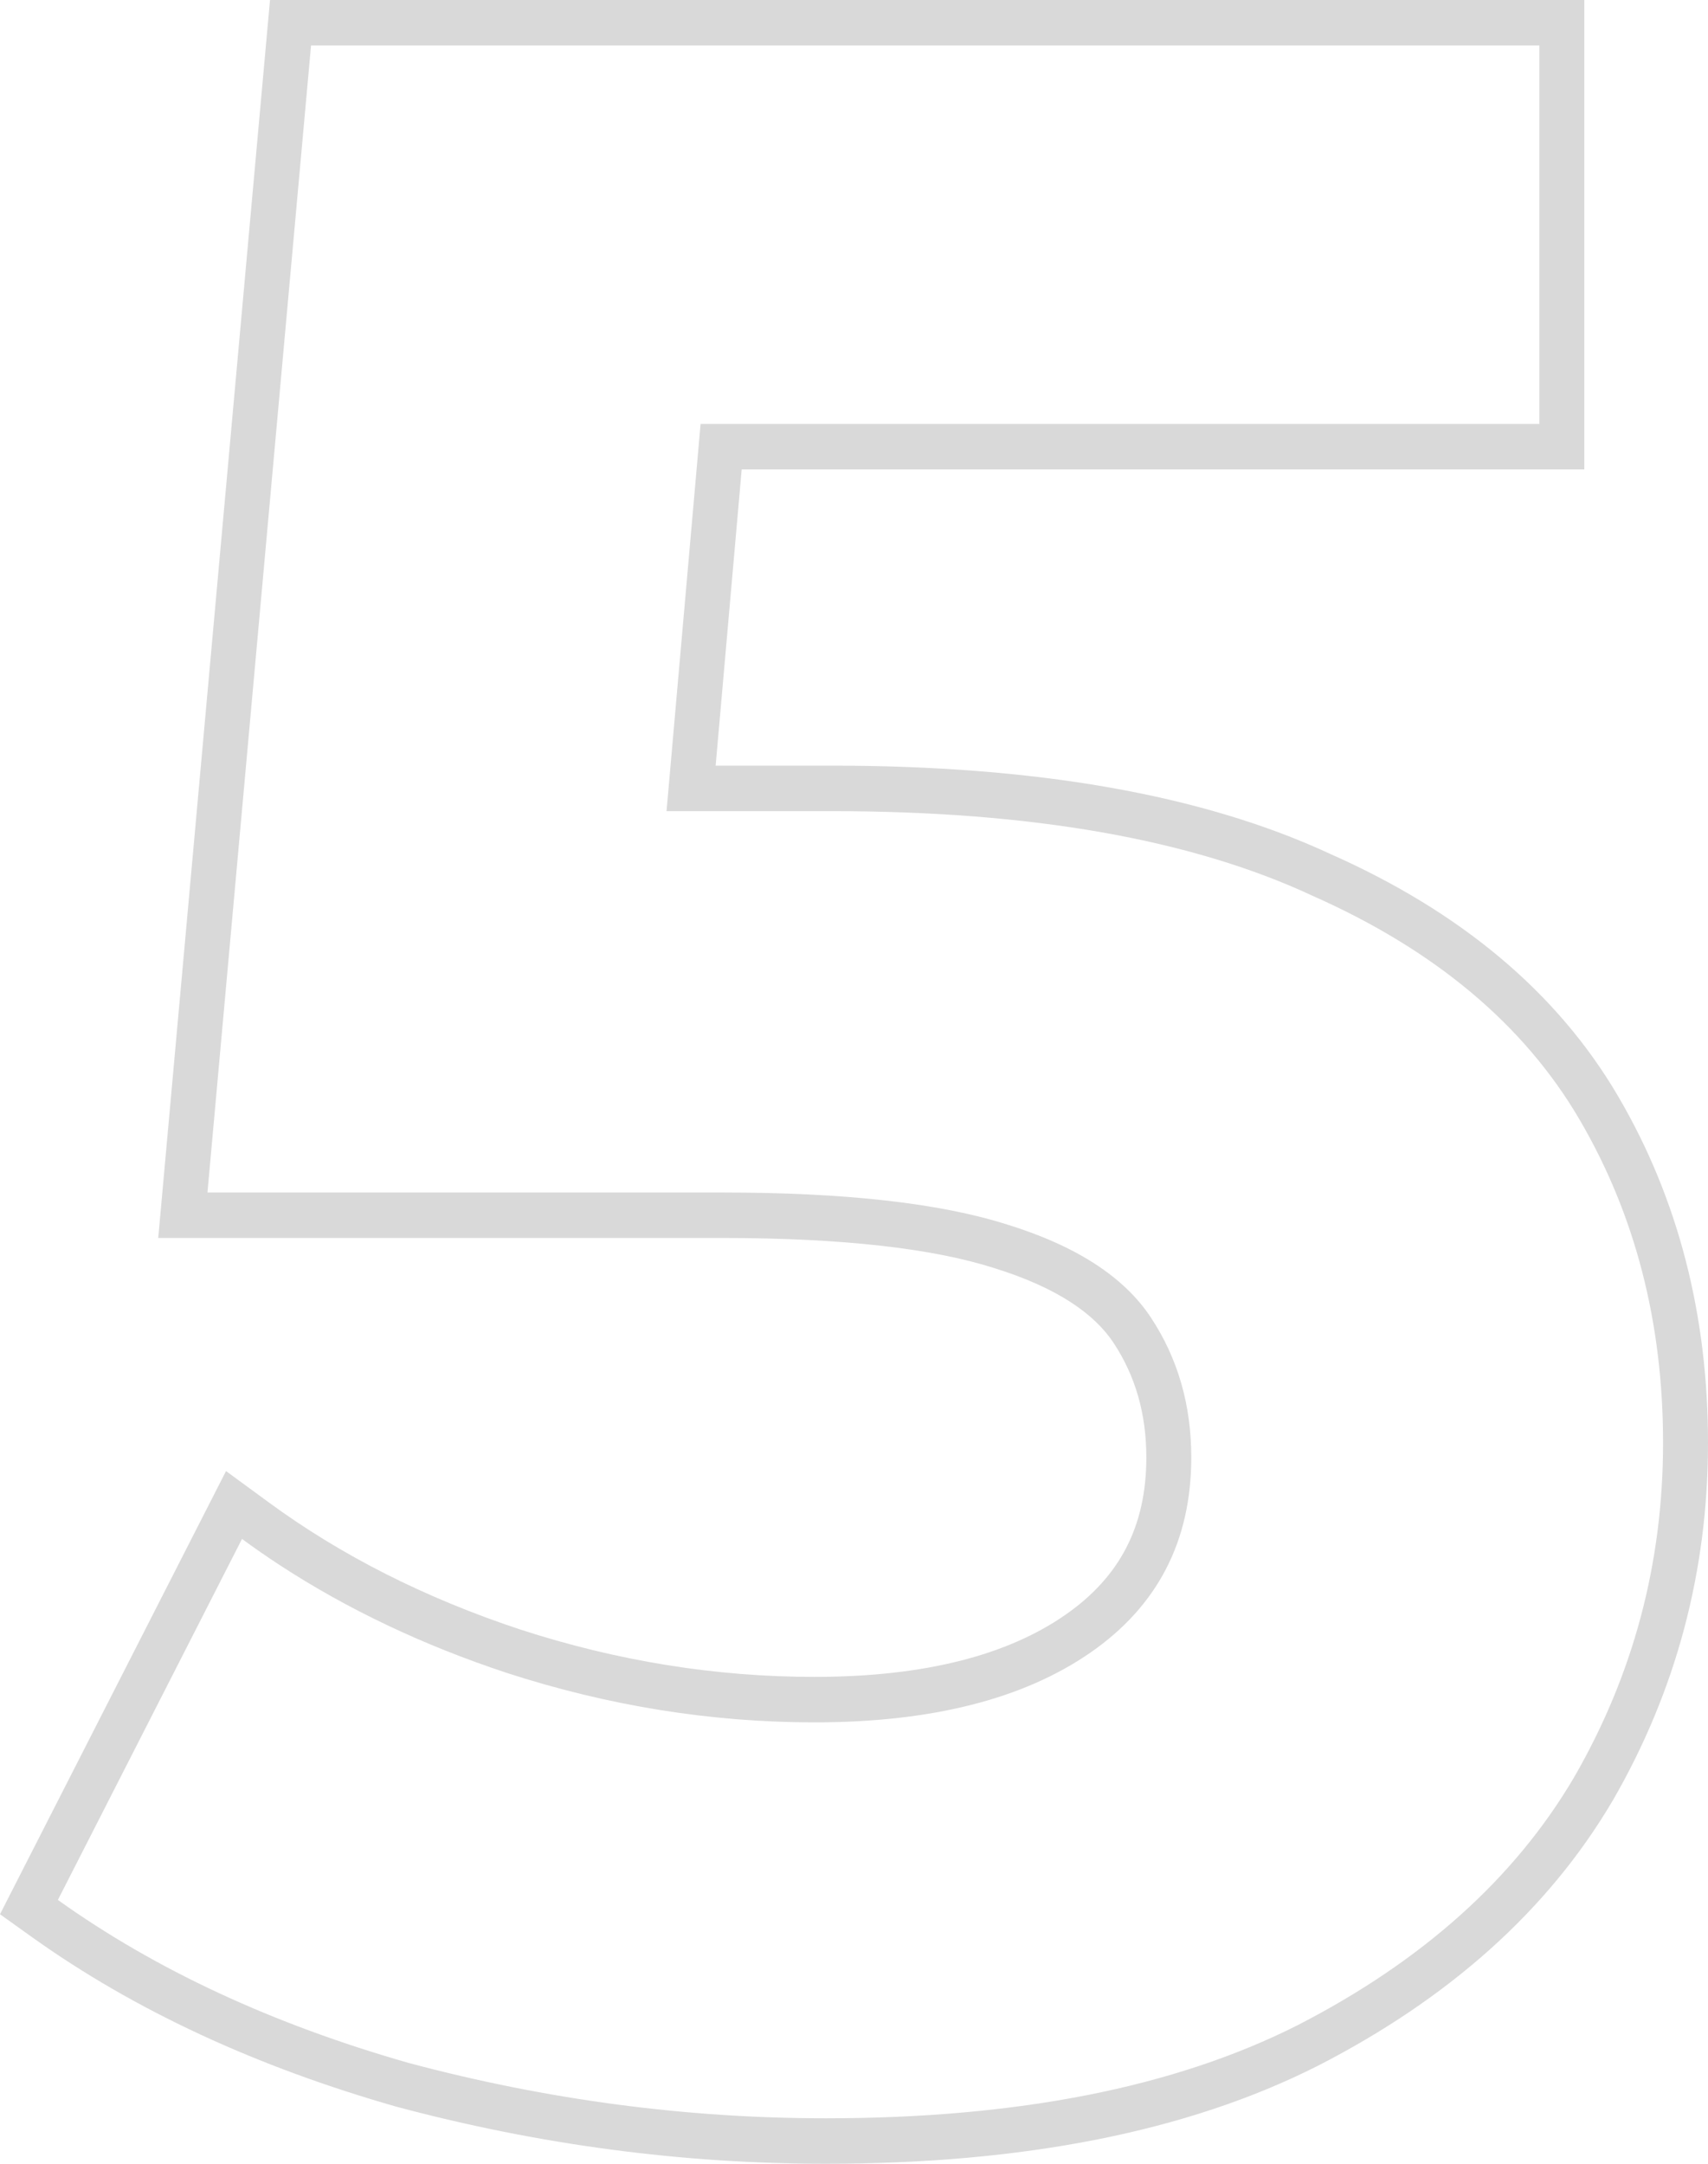 <svg width="45" height="57" viewBox="0 0 45 57" fill="none" xmlns="http://www.w3.org/2000/svg">
<path fill-rule="evenodd" clip-rule="evenodd" d="M10.46 55.501L10.45 55.498C6.756 54.445 3.547 52.961 0.842 51.029L0 50.427L5.955 38.752L7.071 39.57C8.981 40.972 11.192 42.094 13.713 42.928C16.277 43.76 18.857 44.174 21.458 44.174C24.401 44.174 26.562 43.585 28.064 42.543C29.505 41.543 30.202 40.203 30.202 38.393C30.202 37.232 29.908 36.239 29.34 35.377C28.843 34.623 27.871 33.924 26.19 33.404L26.185 33.402L26.181 33.401C24.582 32.892 22.221 32.612 19.033 32.612H4.169L7.114 0H41.741V12.366H19.541L18.855 20.169H21.913C27.255 20.169 31.659 20.92 35.054 22.498C38.458 24.007 41.02 26.123 42.637 28.887C44.22 31.593 45 34.645 45 38.01C45 41.39 44.162 44.539 42.489 47.434L42.486 47.438L42.483 47.443C40.781 50.332 38.169 52.648 34.727 54.416L34.72 54.419C31.27 56.165 26.929 57 21.761 57C17.968 57 14.204 56.5 10.469 55.503L10.46 55.501ZM34.569 23.592C31.386 22.109 27.167 21.368 21.913 21.368H17.561L18.458 11.168H40.557V1.198H8.195L5.466 31.414H19.033C22.266 31.414 24.767 31.695 26.536 32.258C28.355 32.82 29.618 33.638 30.325 34.712C31.033 35.786 31.386 37.013 31.386 38.393C31.386 40.592 30.502 42.304 28.734 43.531C26.965 44.758 24.54 45.372 21.458 45.372C18.729 45.372 16.026 44.937 13.348 44.068C11.138 43.337 9.142 42.388 7.36 41.223C7.024 41.003 6.696 40.776 6.376 40.54L1.525 50.05C4.102 51.891 7.184 53.322 10.771 54.345C14.409 55.316 18.073 55.802 21.761 55.802C26.814 55.802 30.957 54.984 34.191 53.348C37.475 51.66 39.9 49.487 41.466 46.829C43.033 44.119 43.816 41.179 43.816 38.01C43.816 34.84 43.083 32.002 41.618 29.497C40.153 26.992 37.803 25.023 34.569 23.592Z" fill="#D9D9D9"/>
</svg>
